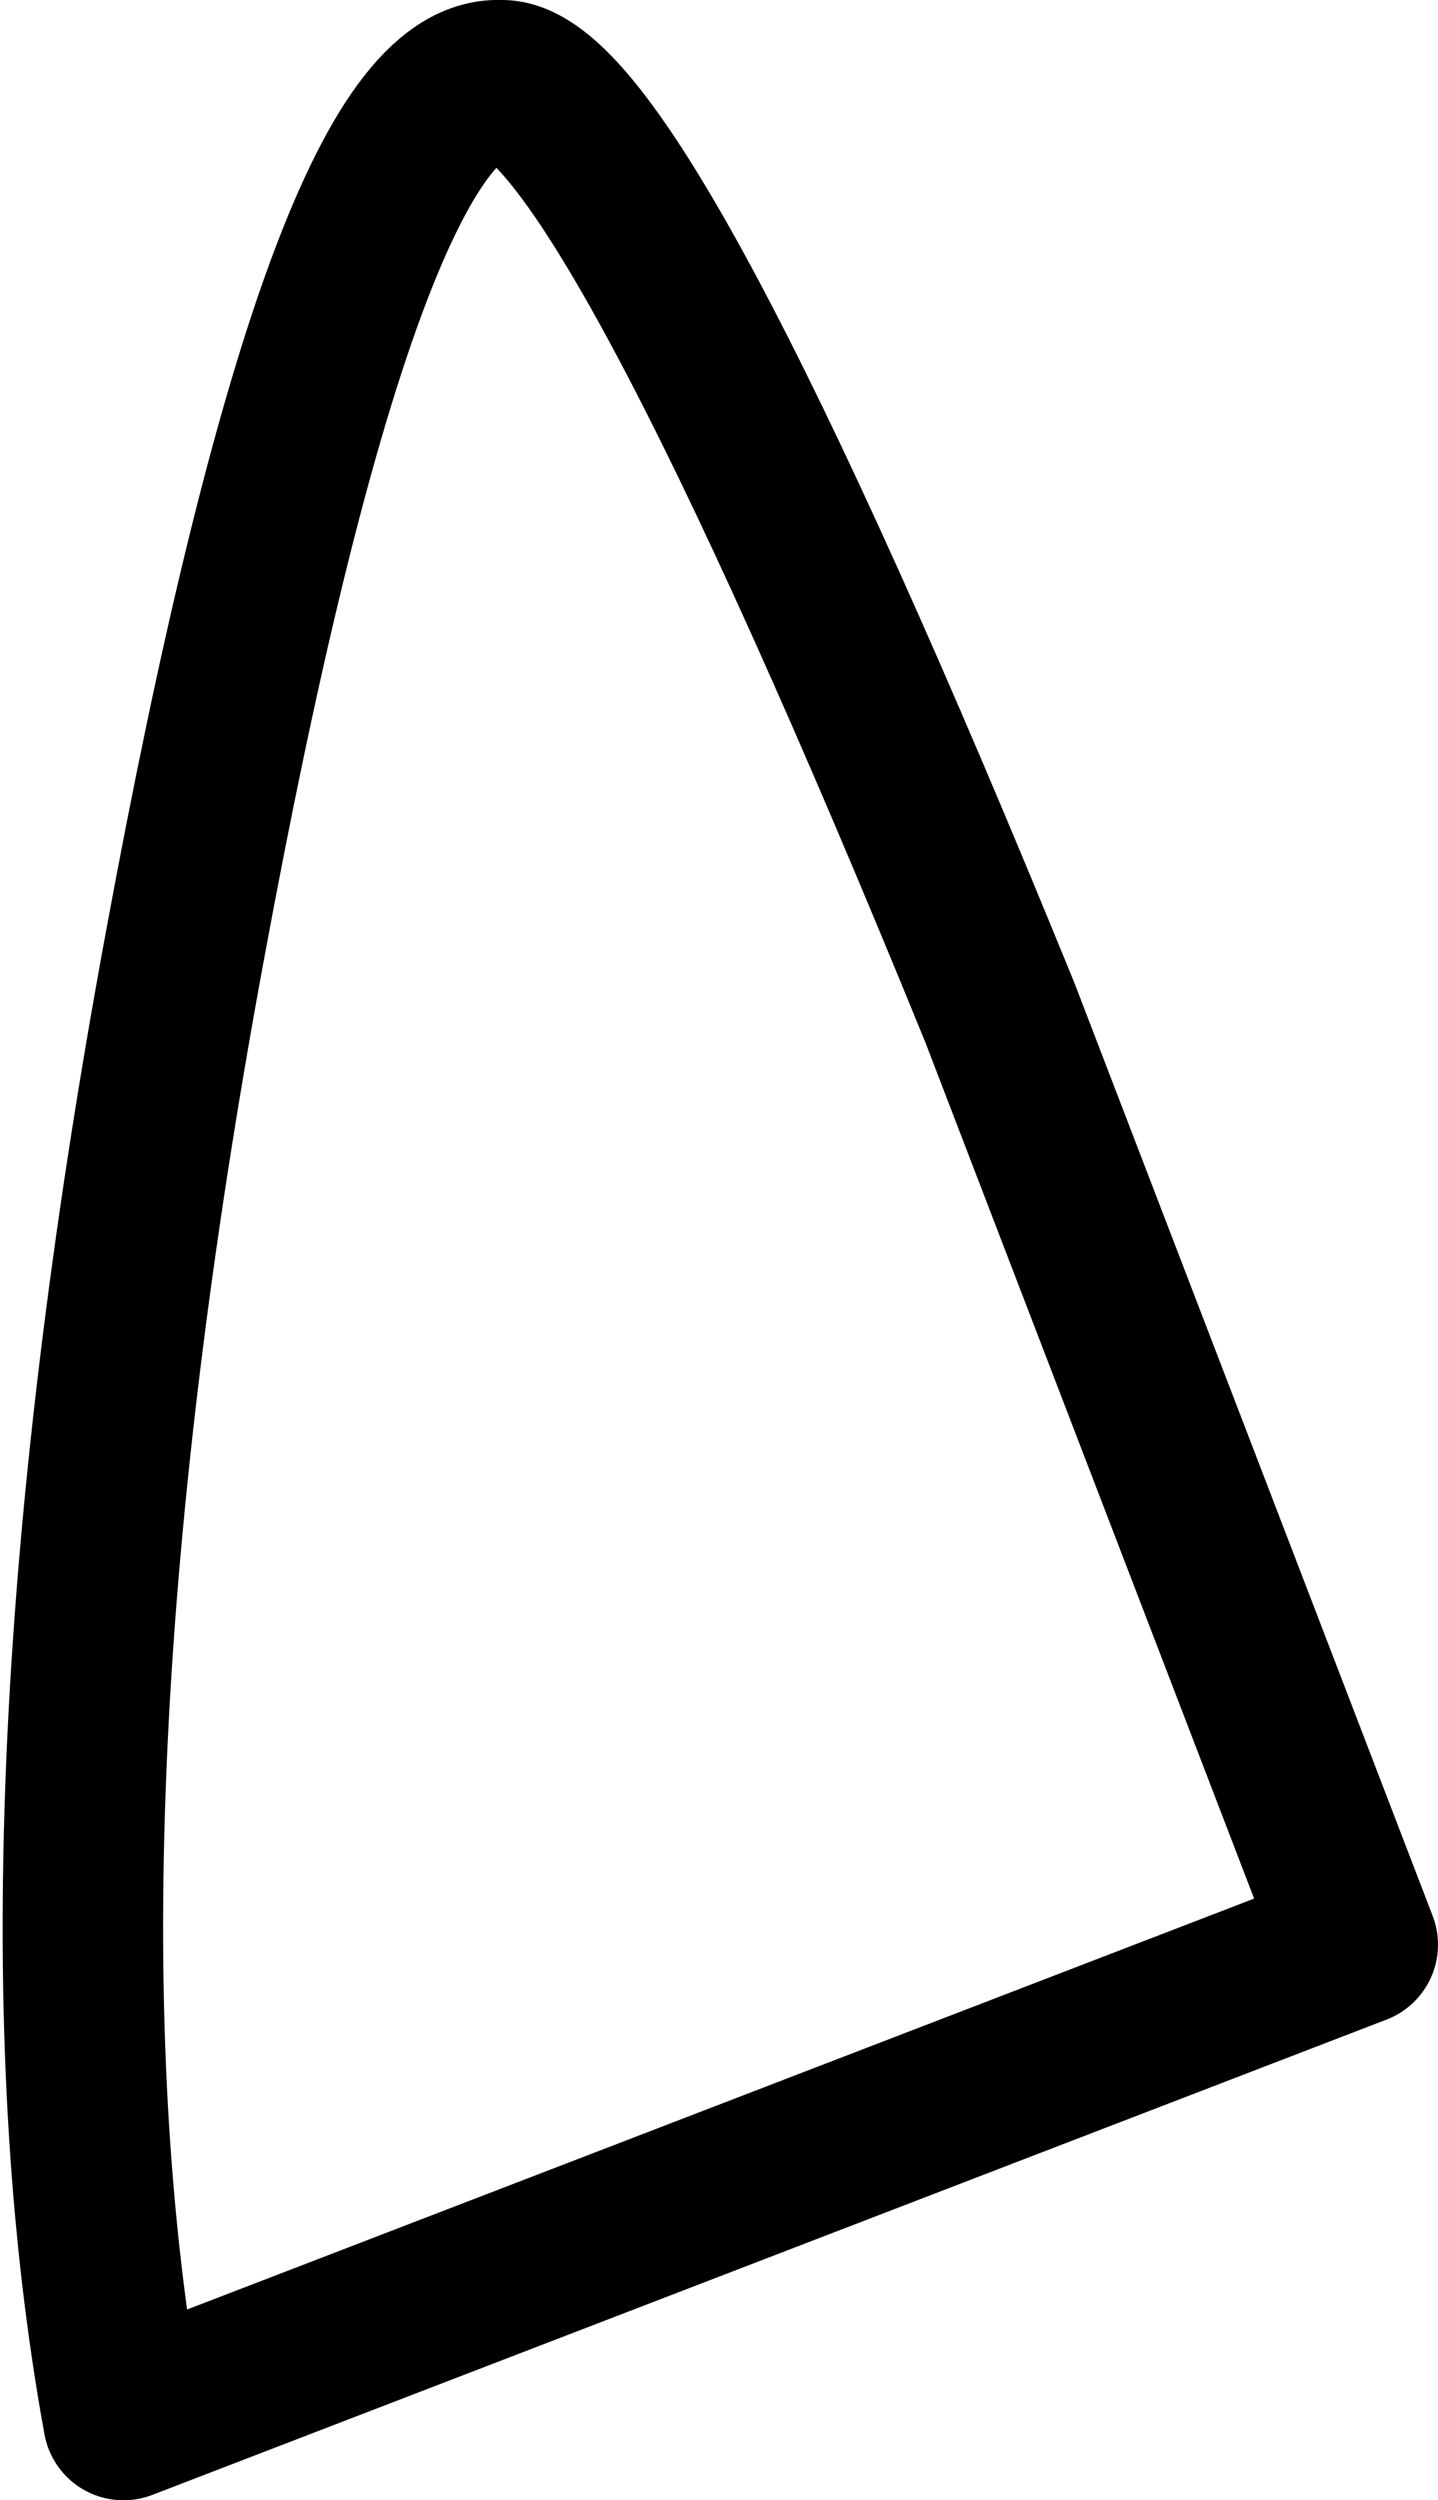 <?xml version="1.0" encoding="UTF-8" standalone="no"?>
<svg xmlns:xlink="http://www.w3.org/1999/xlink" height="20.25px" width="11.65px" xmlns="http://www.w3.org/2000/svg">
  <g transform="matrix(1.0, 0.0, 0.0, 1.0, 0.65, 0.65)">
    <path d="M0.35 18.95 L10.35 15.1 7.45 7.55 Q4.35 -0.05 3.4 0.0 2.15 -0.05 0.85 7.0 -0.5 14.3 0.35 18.95 Z" fill="none" stroke="#000000" stroke-linecap="round" stroke-linejoin="round" stroke-width="1.3"/>
  </g>
</svg>
